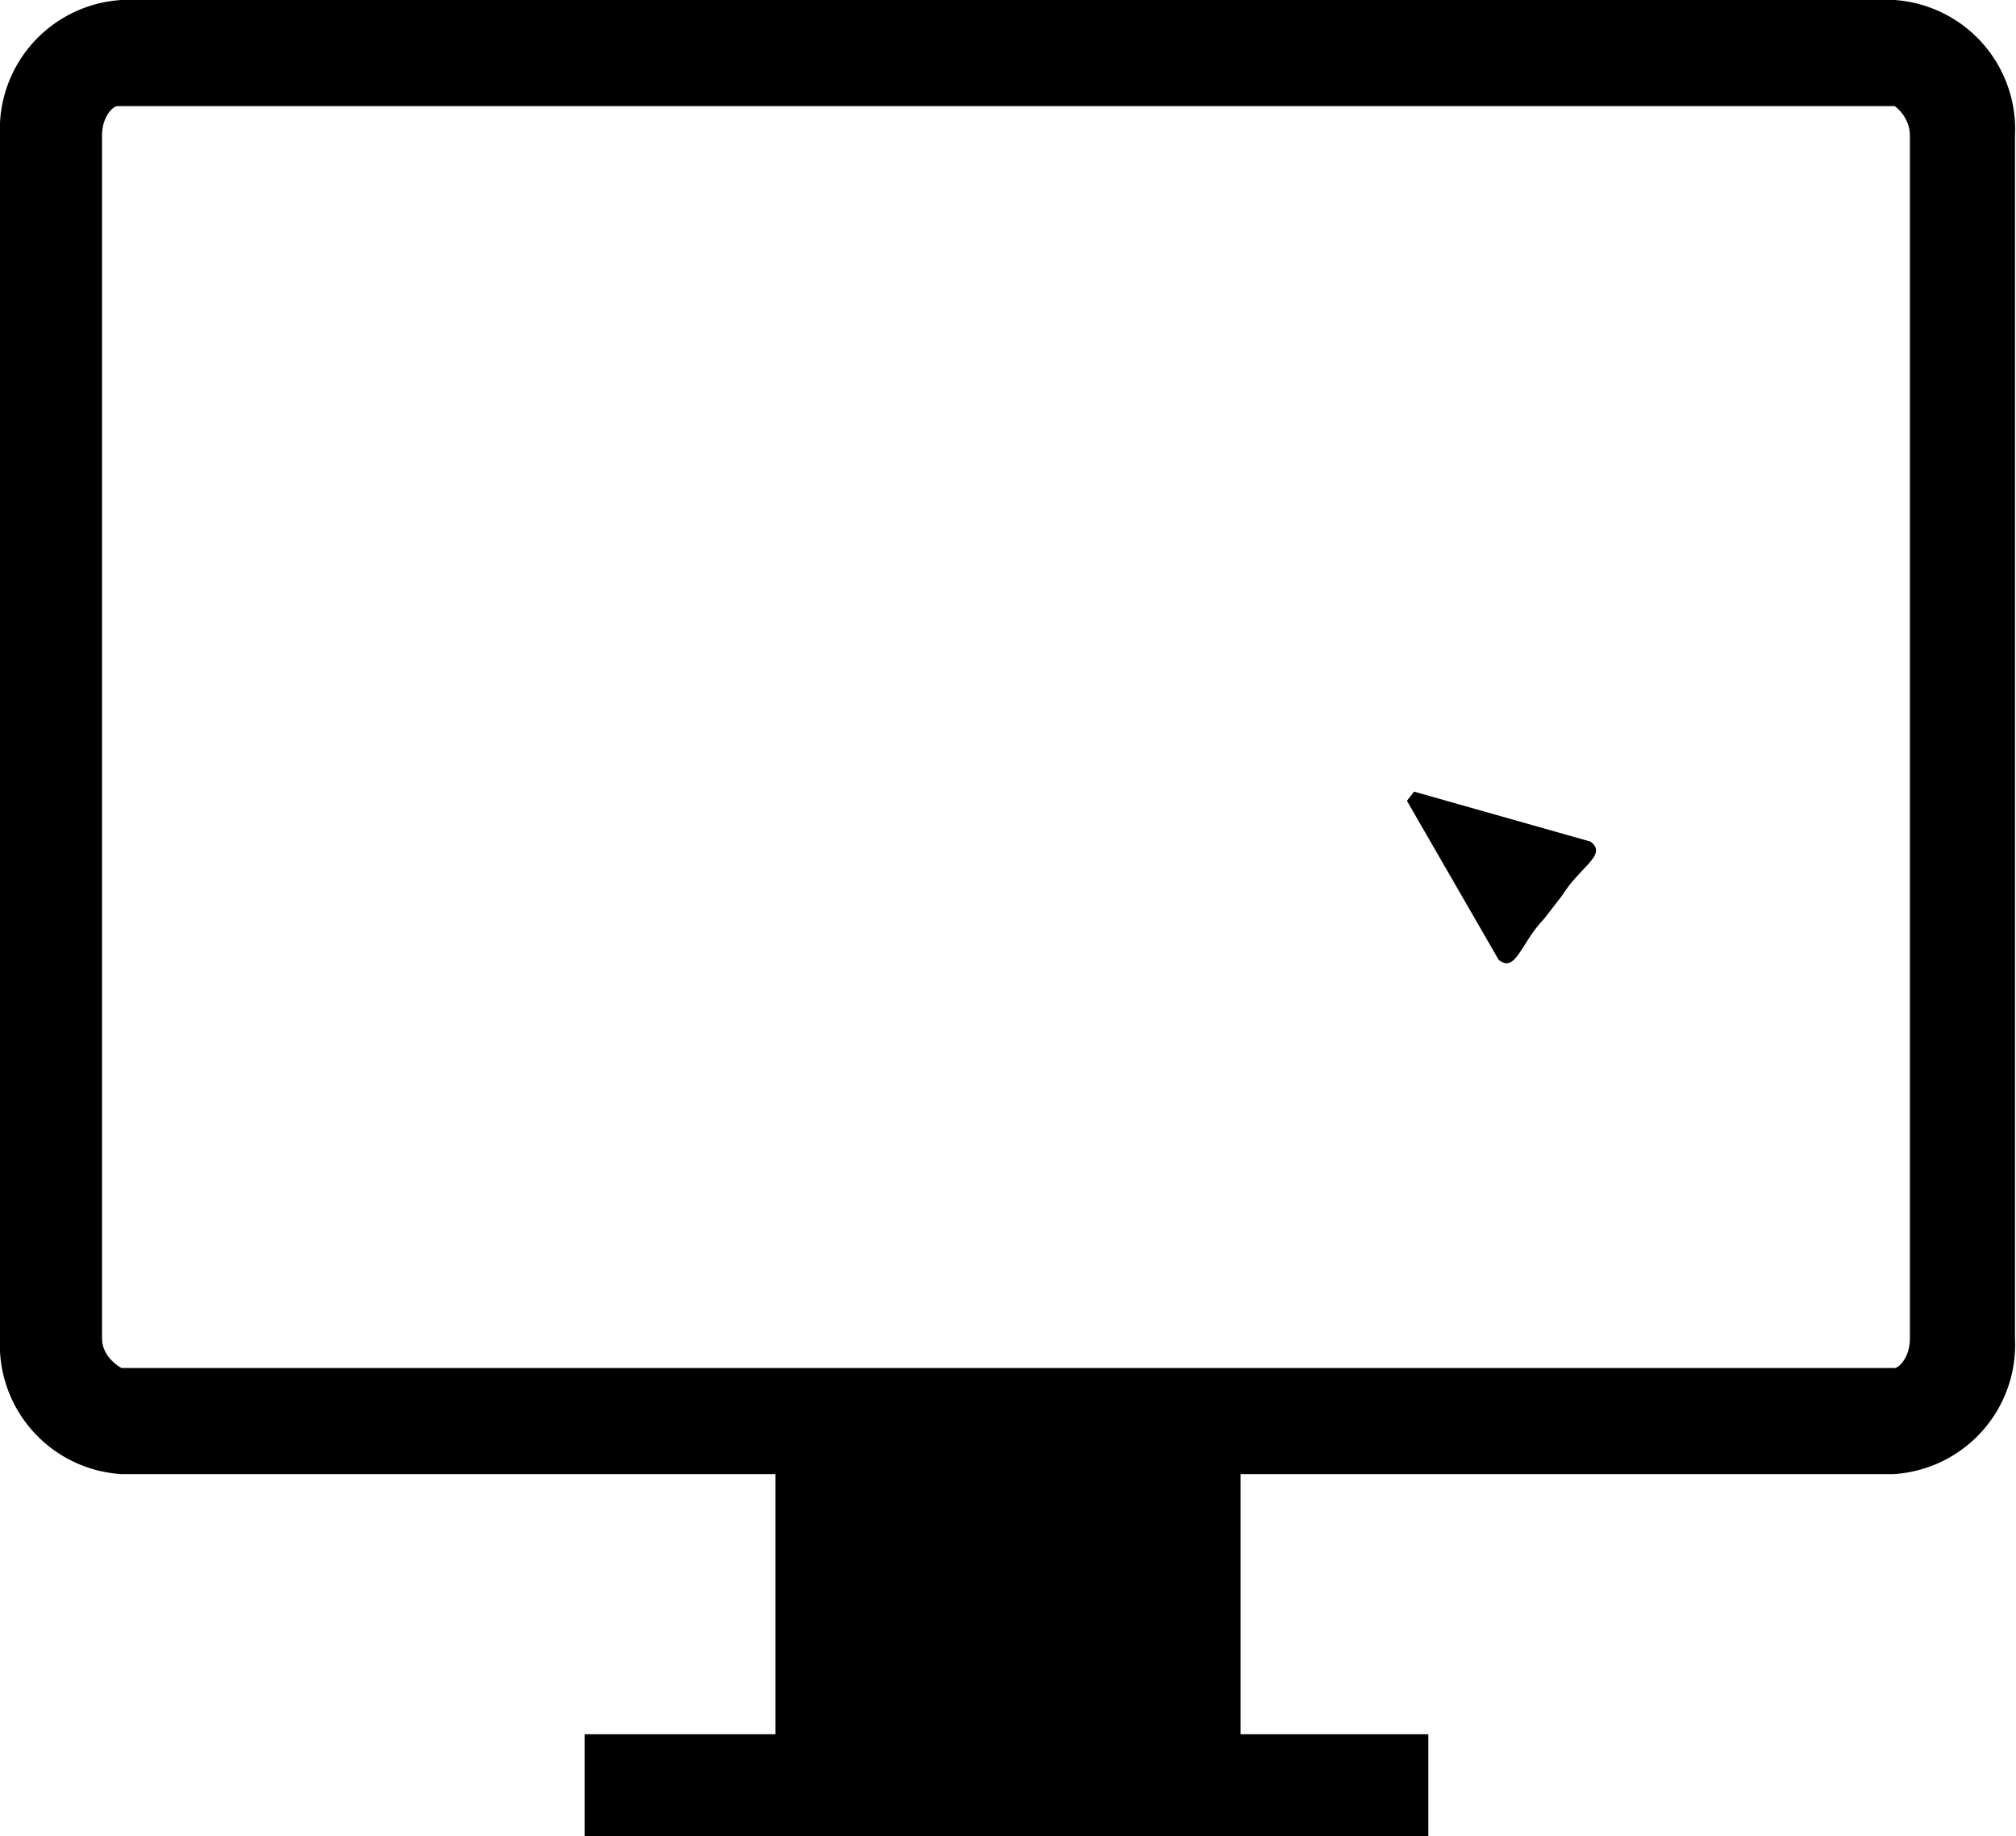 <svg xmlns="http://www.w3.org/2000/svg" viewBox="0 0 19.76 18" class="icon"><path d="M18.57,1H1.19S1,1.14,1,1.33V13.12c0,.19.11.29.15.29H18.57s.15-.1.15-.29V1.33C18.72,1.14,18.61,1,18.57,1ZM15.31,8.78,15.14,9c-.24.24-.27.54-.45.41l-.9-1.56.07-.09,1.73.48C15.76,8.37,15.48,8.48,15.31,8.78Z" fill="none"/><path d="M13.86,7.76l-.07.09.9,1.56c.17.13.21-.16.45-.41l.17-.22c.18-.29.45-.4.28-.53Z"/><path d="M18.57,0H1.19A1.27,1.27,0,0,0,0,1.33V13.12a1.27,1.27,0,0,0,1.19,1.33H7.6V17H5.73v1H14V17H12.16V14.45h6.4a1.27,1.27,0,0,0,1.19-1.33V1.33A1.27,1.27,0,0,0,18.57,0Zm.15,13.12c0,.19-.11.29-.15.29H1.19S1,13.31,1,13.12V1.33c0-.19.11-.29.15-.29H18.57s.15.1.15.29Z"/></svg>